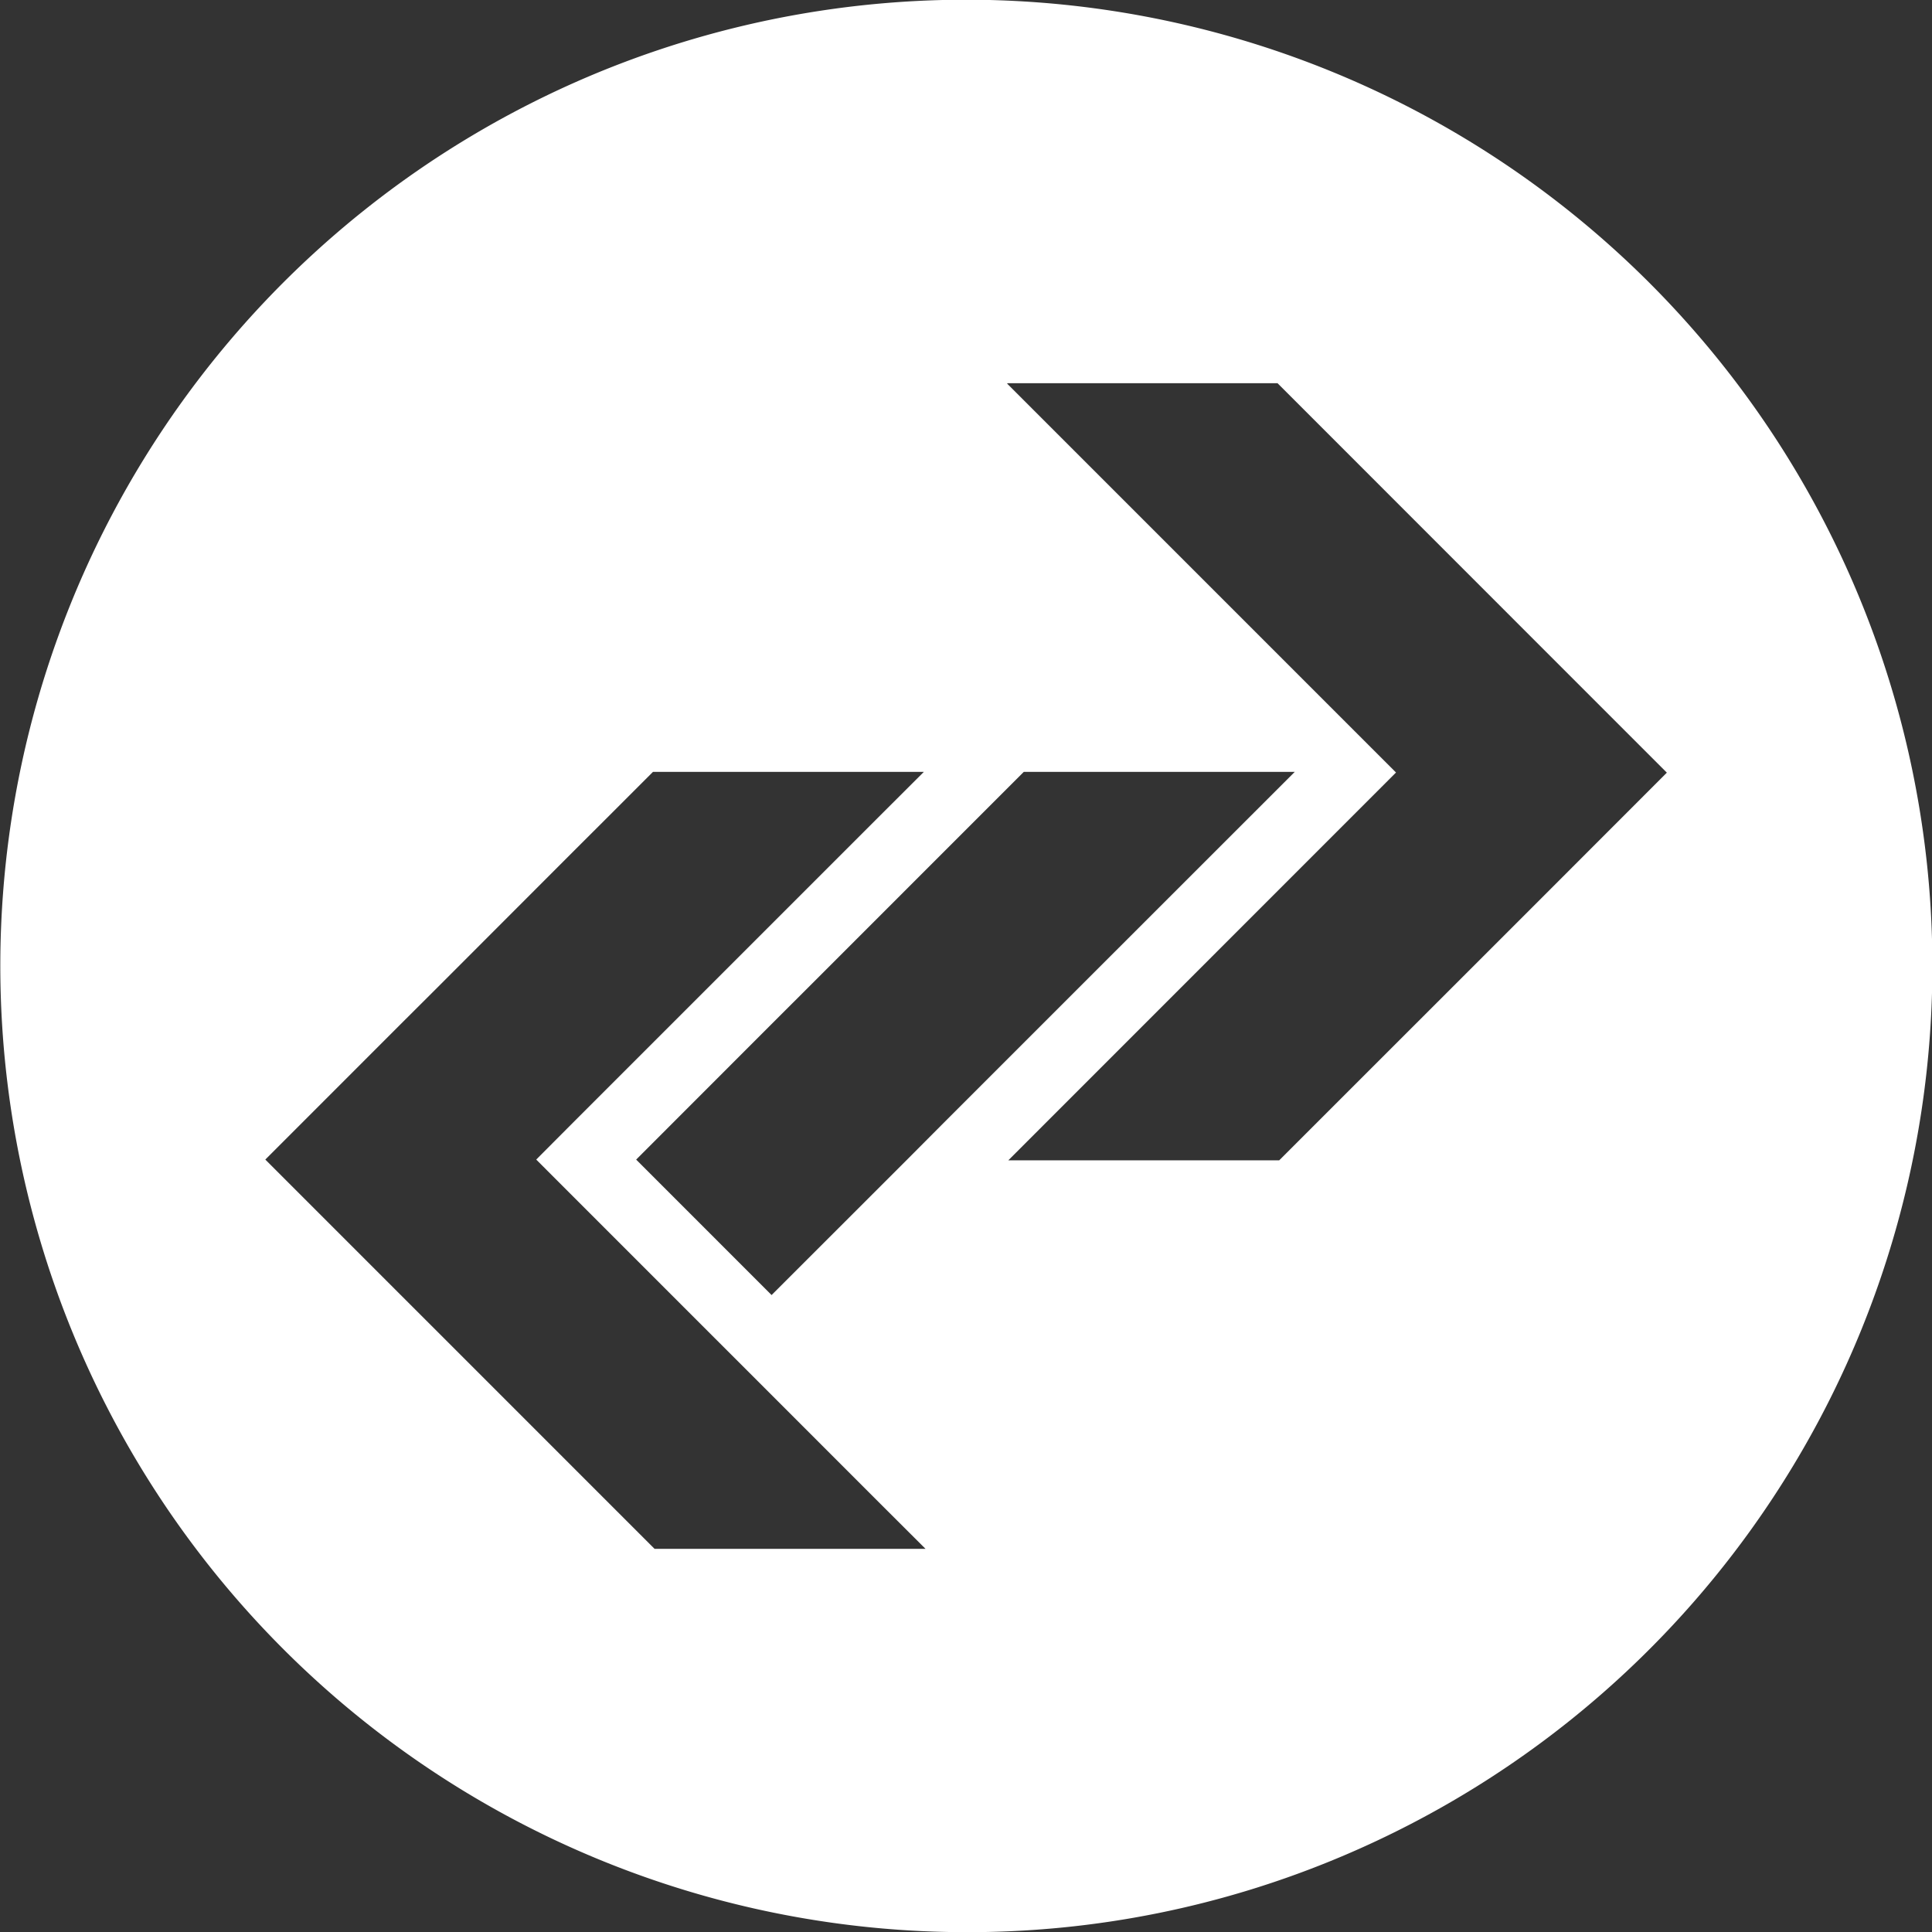 <svg xmlns="http://www.w3.org/2000/svg" width="71.086" height="71.092" viewBox="0 0 71.086 71.092">
  <rect x="0" y="0" width="71.086" height="71.092" fill="#333333" stroke="none"/>
  <path id="Exclusion_8" data-name="Exclusion 8" d="M35.544,71.092a35.556,35.556,0,0,1-13.835-68.3A35.555,35.555,0,0,1,49.379,68.3,35.317,35.317,0,0,1,35.544,71.092ZM24.026,28.4h0l-1.575,1.576L21.09,31.334l-4.983,4.988-1.361,1.357L9.762,42.665l4.983,4.984,1.361,1.36,4.983,4.984,1.361,1.361,1.635,1.635h9.97l-1.639-1.635L27.434,50.37,26.073,49.01,21.09,44.026l-1.36-1.361L21.09,41.3l4.983-4.983,1.361-1.361,4.983-4.983L33.993,28.4H24.026Zm13.644,0h0l-2.932,2.932L29.75,36.321,28.39,37.679l-4.983,4.987L28.39,47.65l4.987-4.984L34.737,41.3l4.983-4.983L47.64,28.4Zm-.6-14.3h0l-.014.014,14.309,14.31L37.1,42.693h9.967l9.28-9.277,4.983-4.987-4.983-4.984L47.006,14.1Z" fill="#fff"/>
</svg>
